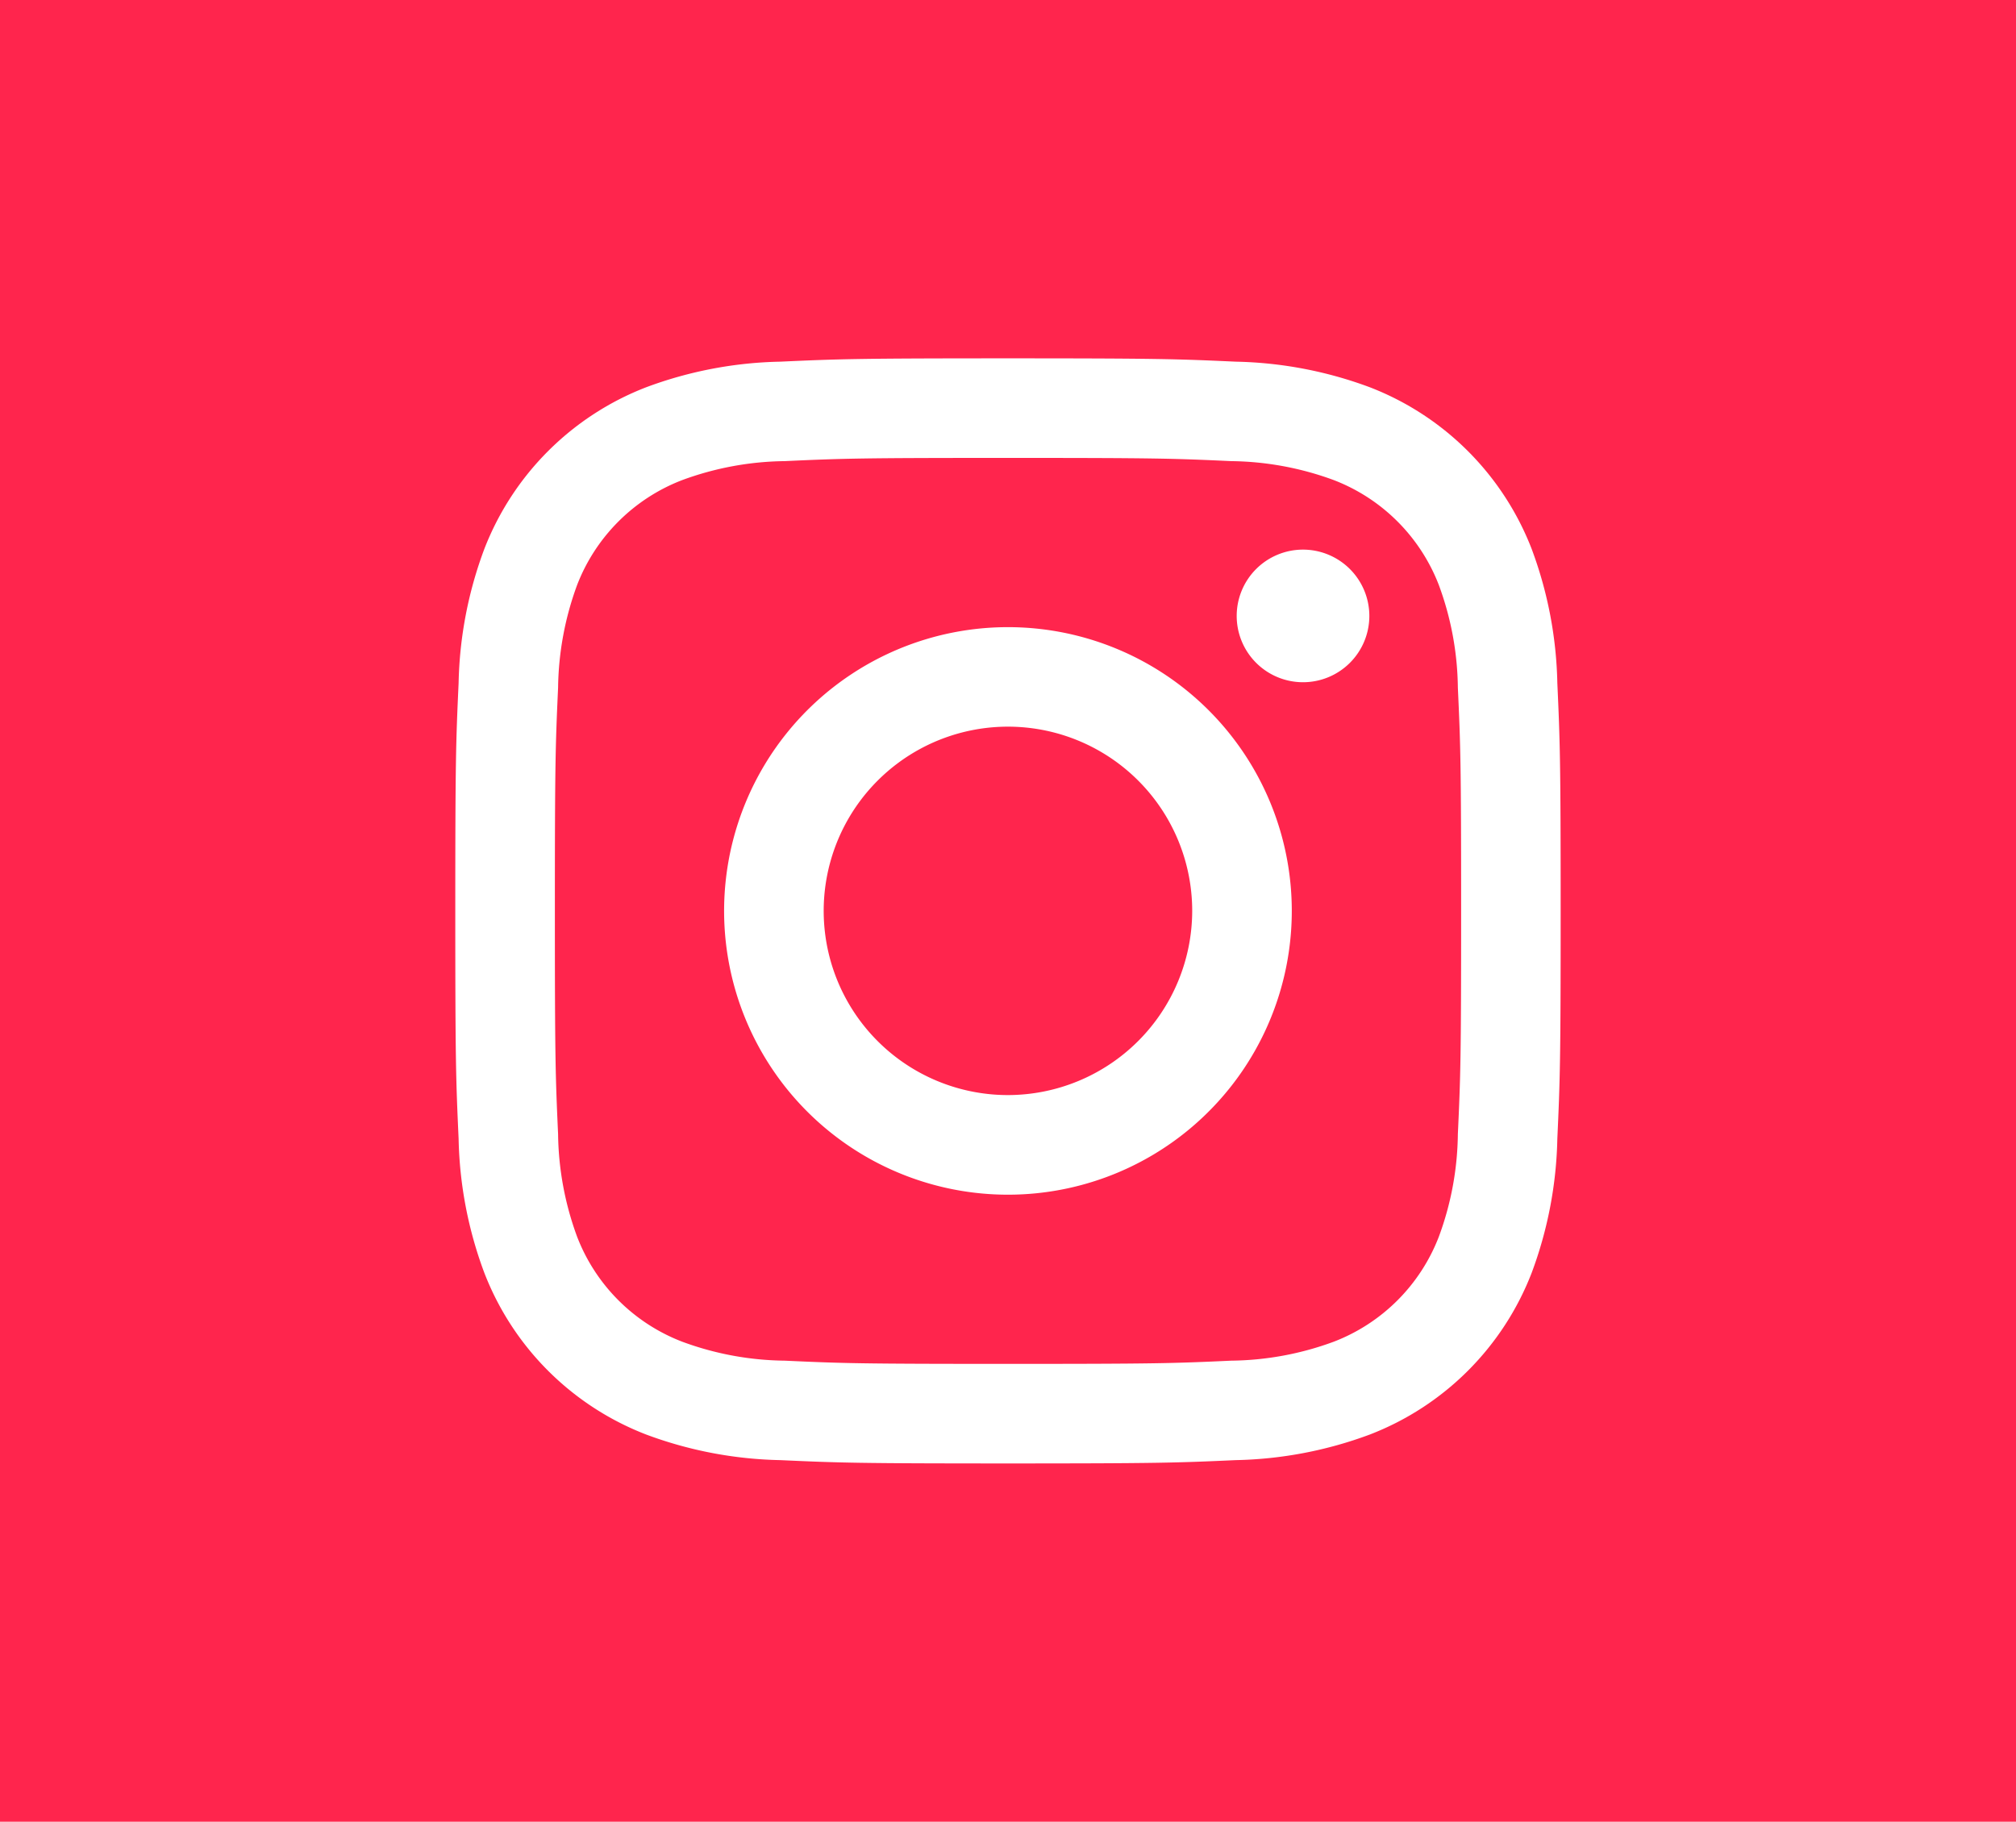 <svg xmlns="http://www.w3.org/2000/svg" width="38.24" height="34.564" viewBox="0 0 38.24 34.564">
  <g id="Grupo_3451" data-name="Grupo 3451" transform="translate(-893.741 -1801.686)">
    <rect id="Rectángulo_47" data-name="Rectángulo 47" width="38.24" height="34.564" transform="translate(893.741 1801.686)" fill="#ff254d"/>
    <g id="Grupo_3450" data-name="Grupo 3450">
      <path id="Trazado_6065" data-name="Trazado 6065" d="M912.861,1810.374c2.8,0,3.131.01,4.236.061a5.8,5.8,0,0,1,1.947.361,3.471,3.471,0,0,1,1.989,1.989,5.779,5.779,0,0,1,.361,1.947c.051,1.106.062,1.437.062,4.237s-.011,3.13-.062,4.236a5.766,5.766,0,0,1-.361,1.946,3.469,3.469,0,0,1-1.989,1.99,5.776,5.776,0,0,1-1.947.361c-1.1.051-1.437.061-4.236.061s-3.131-.01-4.237-.061a5.763,5.763,0,0,1-1.946-.361,3.467,3.467,0,0,1-1.99-1.99,5.818,5.818,0,0,1-.361-1.946c-.05-1.106-.061-1.437-.061-4.236s.011-3.131.061-4.237a5.831,5.831,0,0,1,.361-1.947,3.469,3.469,0,0,1,1.99-1.989,5.792,5.792,0,0,1,1.946-.361c1.106-.051,1.438-.061,4.237-.061m0-1.889c-2.848,0-3.2.012-4.323.063a7.691,7.691,0,0,0-2.544.487,5.366,5.366,0,0,0-3.066,3.066,7.677,7.677,0,0,0-.488,2.545c-.051,1.118-.063,1.475-.063,4.323s.012,3.2.063,4.322a7.678,7.678,0,0,0,.488,2.545,5.358,5.358,0,0,0,3.066,3.066,7.691,7.691,0,0,0,2.544.487c1.119.051,1.475.063,4.323.063s3.2-.012,4.322-.063a7.7,7.7,0,0,0,2.545-.487,5.358,5.358,0,0,0,3.066-3.066,7.706,7.706,0,0,0,.487-2.545c.051-1.118.063-1.475.063-4.322s-.012-3.2-.063-4.323a7.705,7.705,0,0,0-.487-2.545,5.365,5.365,0,0,0-3.066-3.066,7.7,7.7,0,0,0-2.545-.487c-1.118-.051-1.475-.063-4.322-.063" fill="#fff"/>
      <path id="Trazado_6066" data-name="Trazado 6066" d="M912.861,1813.585a5.384,5.384,0,1,0,5.383,5.384,5.384,5.384,0,0,0-5.383-5.384m0,8.878a3.495,3.495,0,1,1,3.494-3.494,3.5,3.5,0,0,1-3.494,3.494" fill="#fff"/>
      <path id="Trazado_6067" data-name="Trazado 6067" d="M919.715,1813.372a1.258,1.258,0,1,1-1.258-1.258,1.259,1.259,0,0,1,1.258,1.258" fill="#fff"/>
    </g>
  </g>
</svg>
